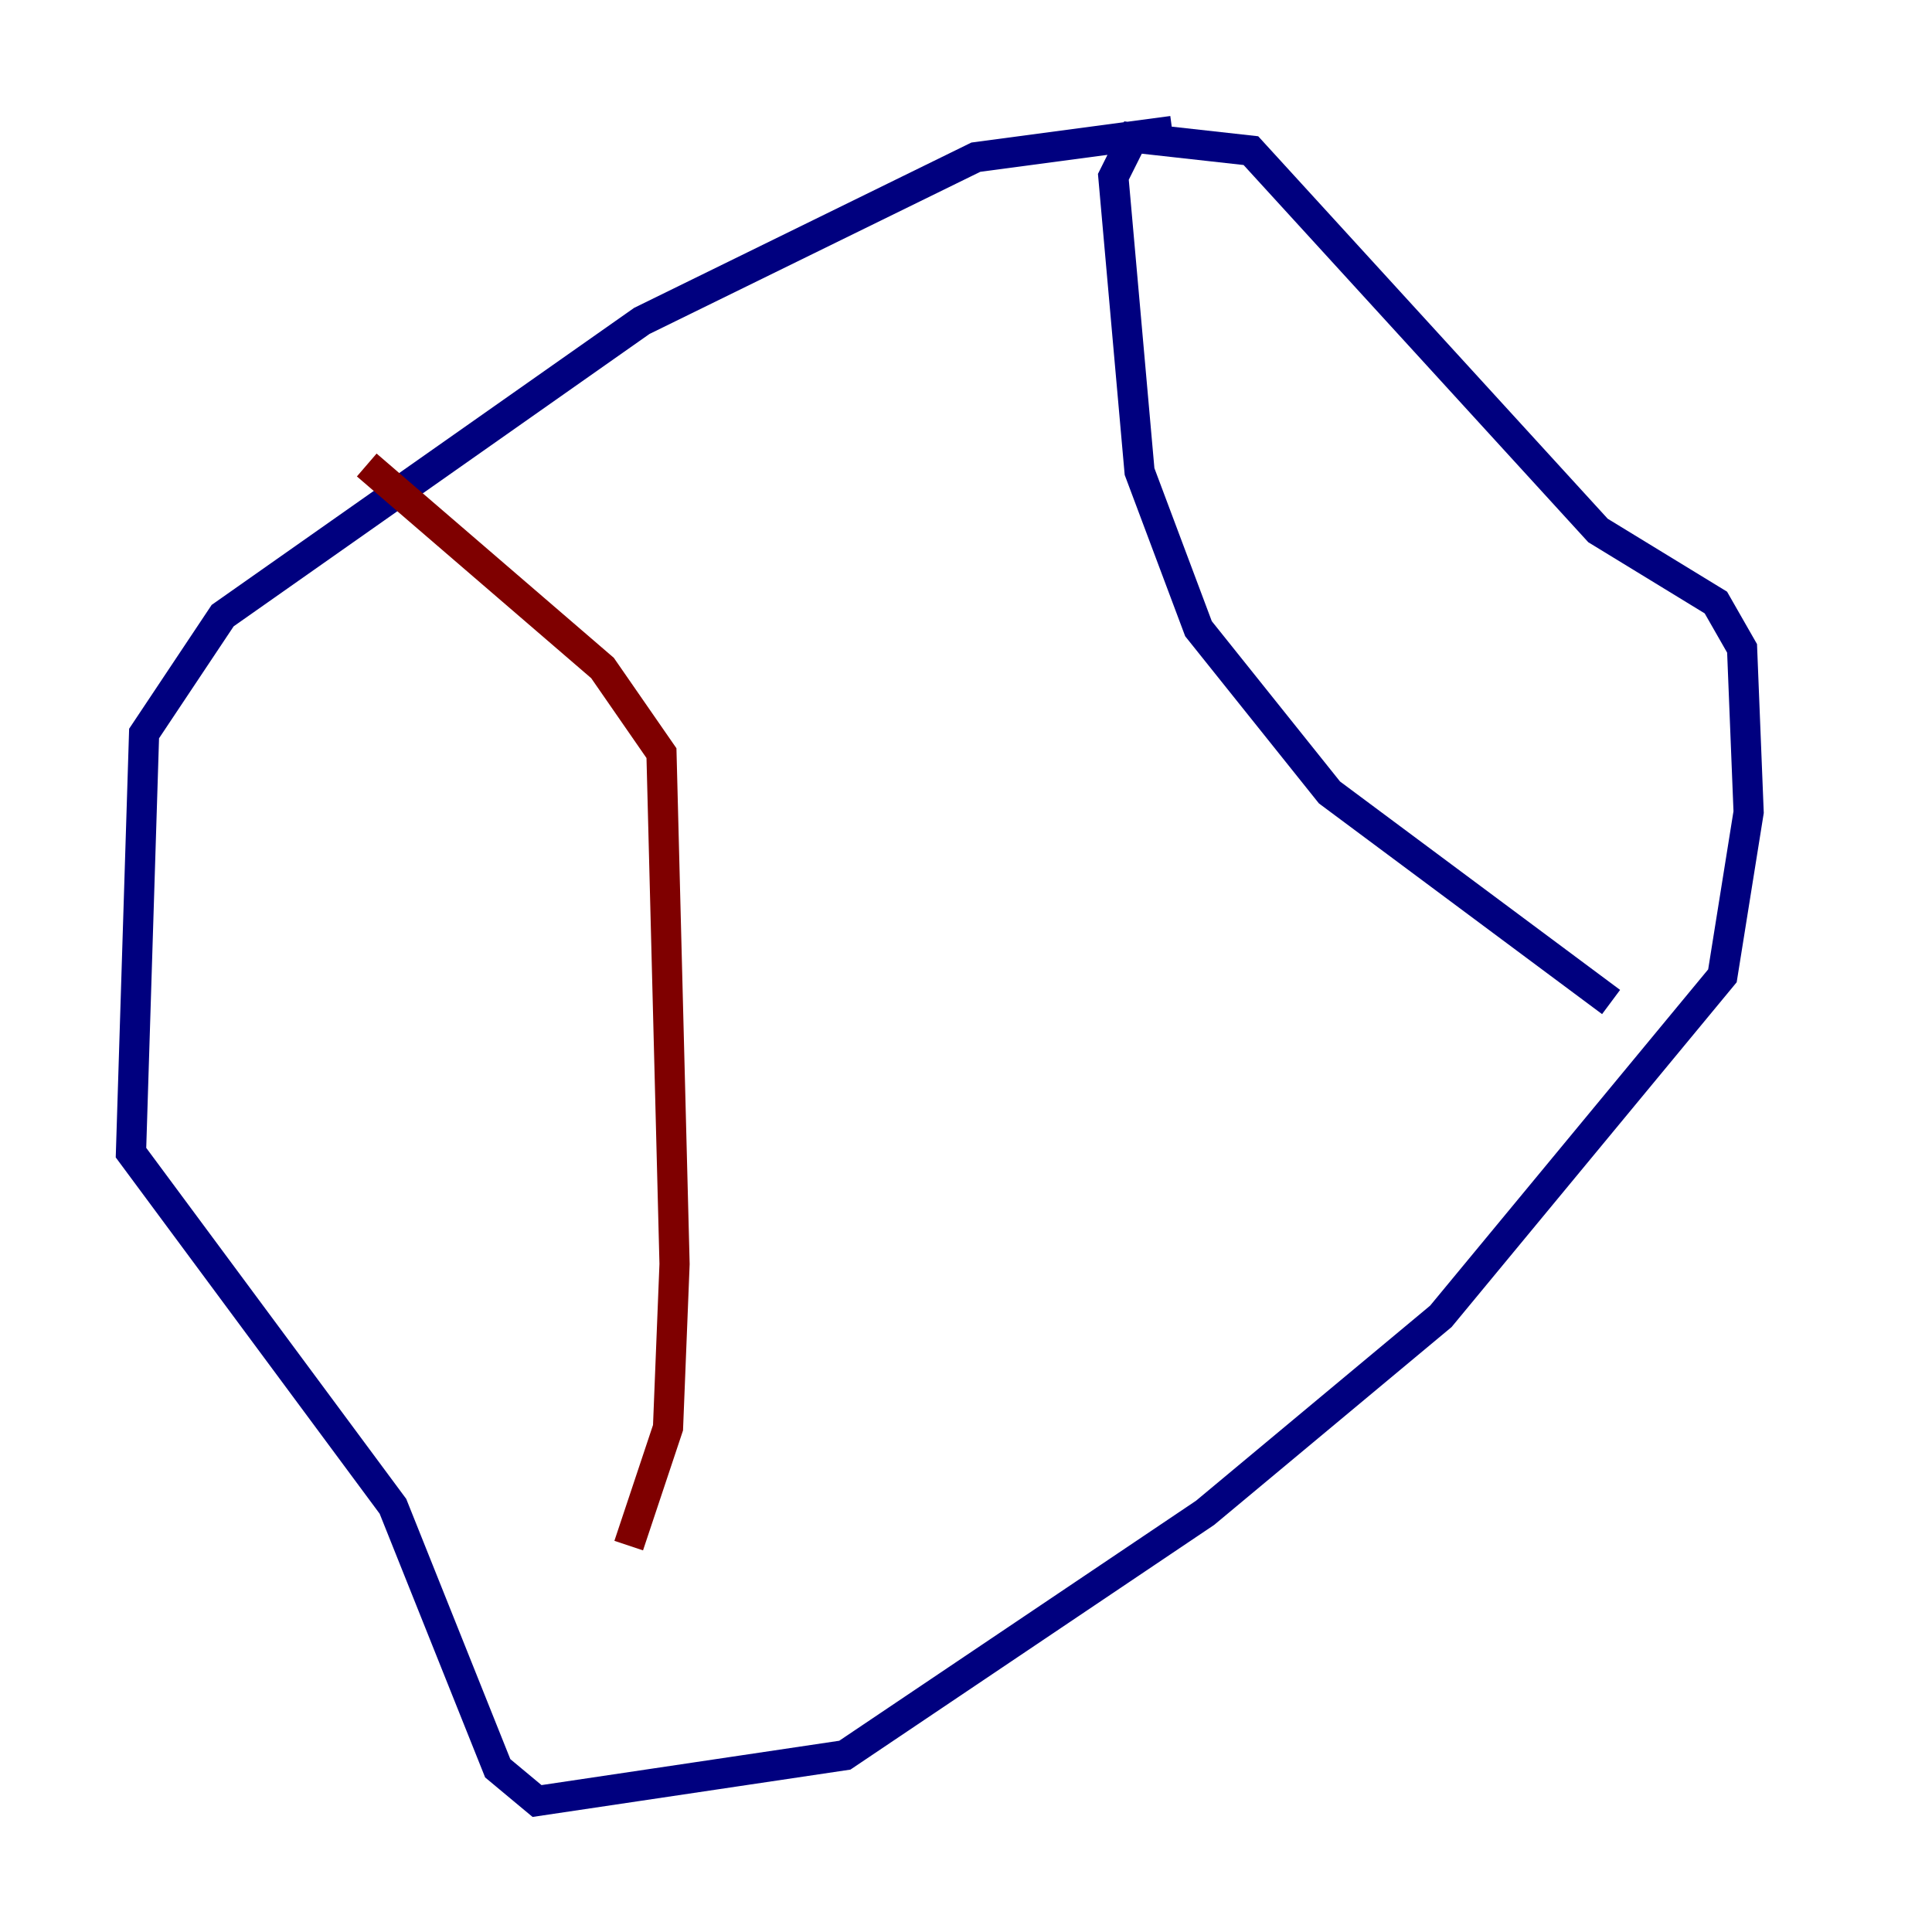 <?xml version="1.0" encoding="utf-8" ?>
<svg baseProfile="tiny" height="128" version="1.2" viewBox="0,0,128,128" width="128" xmlns="http://www.w3.org/2000/svg" xmlns:ev="http://www.w3.org/2001/xml-events" xmlns:xlink="http://www.w3.org/1999/xlink"><defs /><polyline fill="none" points="77.668,8.678 64.651,10.414 42.522,21.261 14.752,40.786 9.546,48.597 8.678,76.366 26.034,99.797 32.976,117.153 35.58,119.322 55.973,116.285 79.837,100.231 95.458,87.214 114.115,64.651 115.851,53.803 115.417,42.956 113.681,39.919 105.871,35.146 82.875,9.98 75.064,9.112 73.763,11.715 75.498,31.241 79.403,41.654 88.081,52.502 106.739,66.386" stroke="#00007f" stroke-width="2" /><polyline fill="none" points="24.298,30.807 39.919,44.258 43.824,49.898 44.691,83.742 44.258,94.59 41.654,102.4" stroke="#7f0000" stroke-width="2" /></svg>